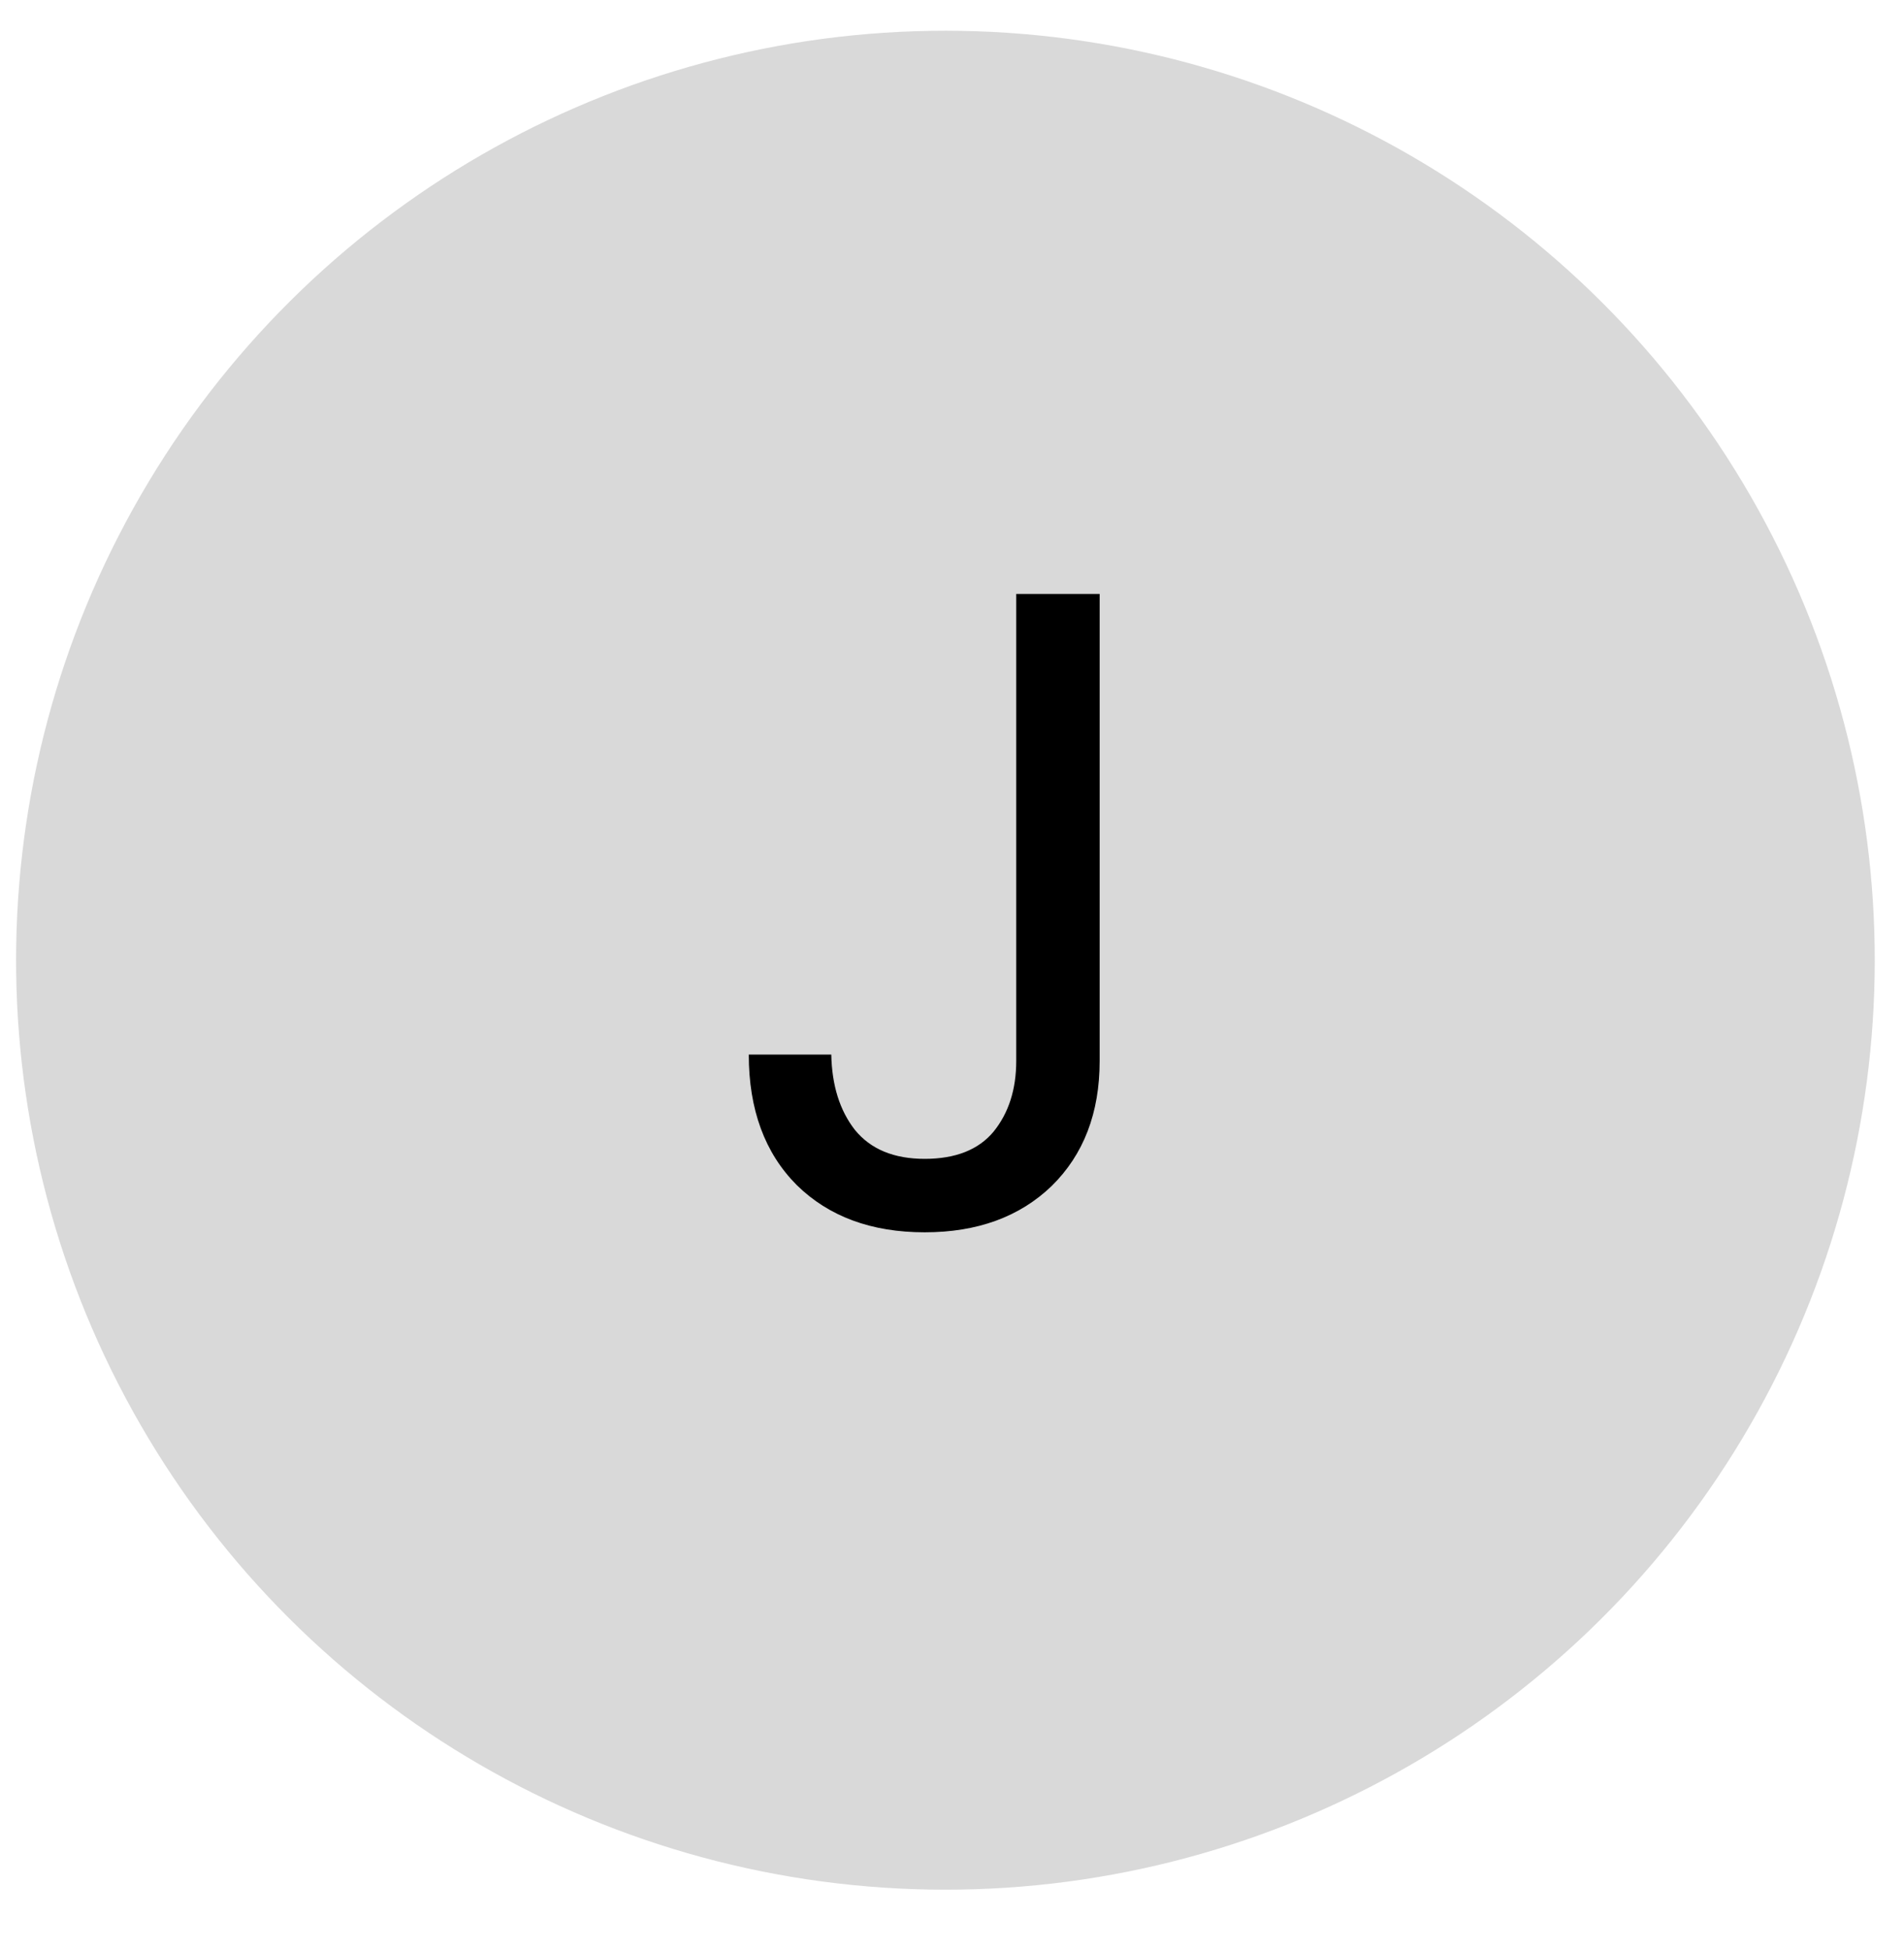 <svg width="42" height="43" viewBox="0 0 42 43" fill="none" xmlns="http://www.w3.org/2000/svg">
<circle cx="20.855" cy="21.178" r="20.5" transform="rotate(91 20.855 21.178)" fill="#D9D9D9"/>
<path d="M24.257 13.099V23.399C24.257 24.546 23.904 25.466 23.197 26.159C22.491 26.839 21.557 27.179 20.397 27.179C19.224 27.179 18.284 26.832 17.577 26.139C16.871 25.432 16.517 24.472 16.517 23.259H18.337C18.351 23.939 18.524 24.492 18.857 24.919C19.204 25.346 19.717 25.559 20.397 25.559C21.077 25.559 21.584 25.359 21.917 24.959C22.251 24.546 22.417 24.026 22.417 23.399V13.099H24.257Z" fill="black"/>
</svg>
